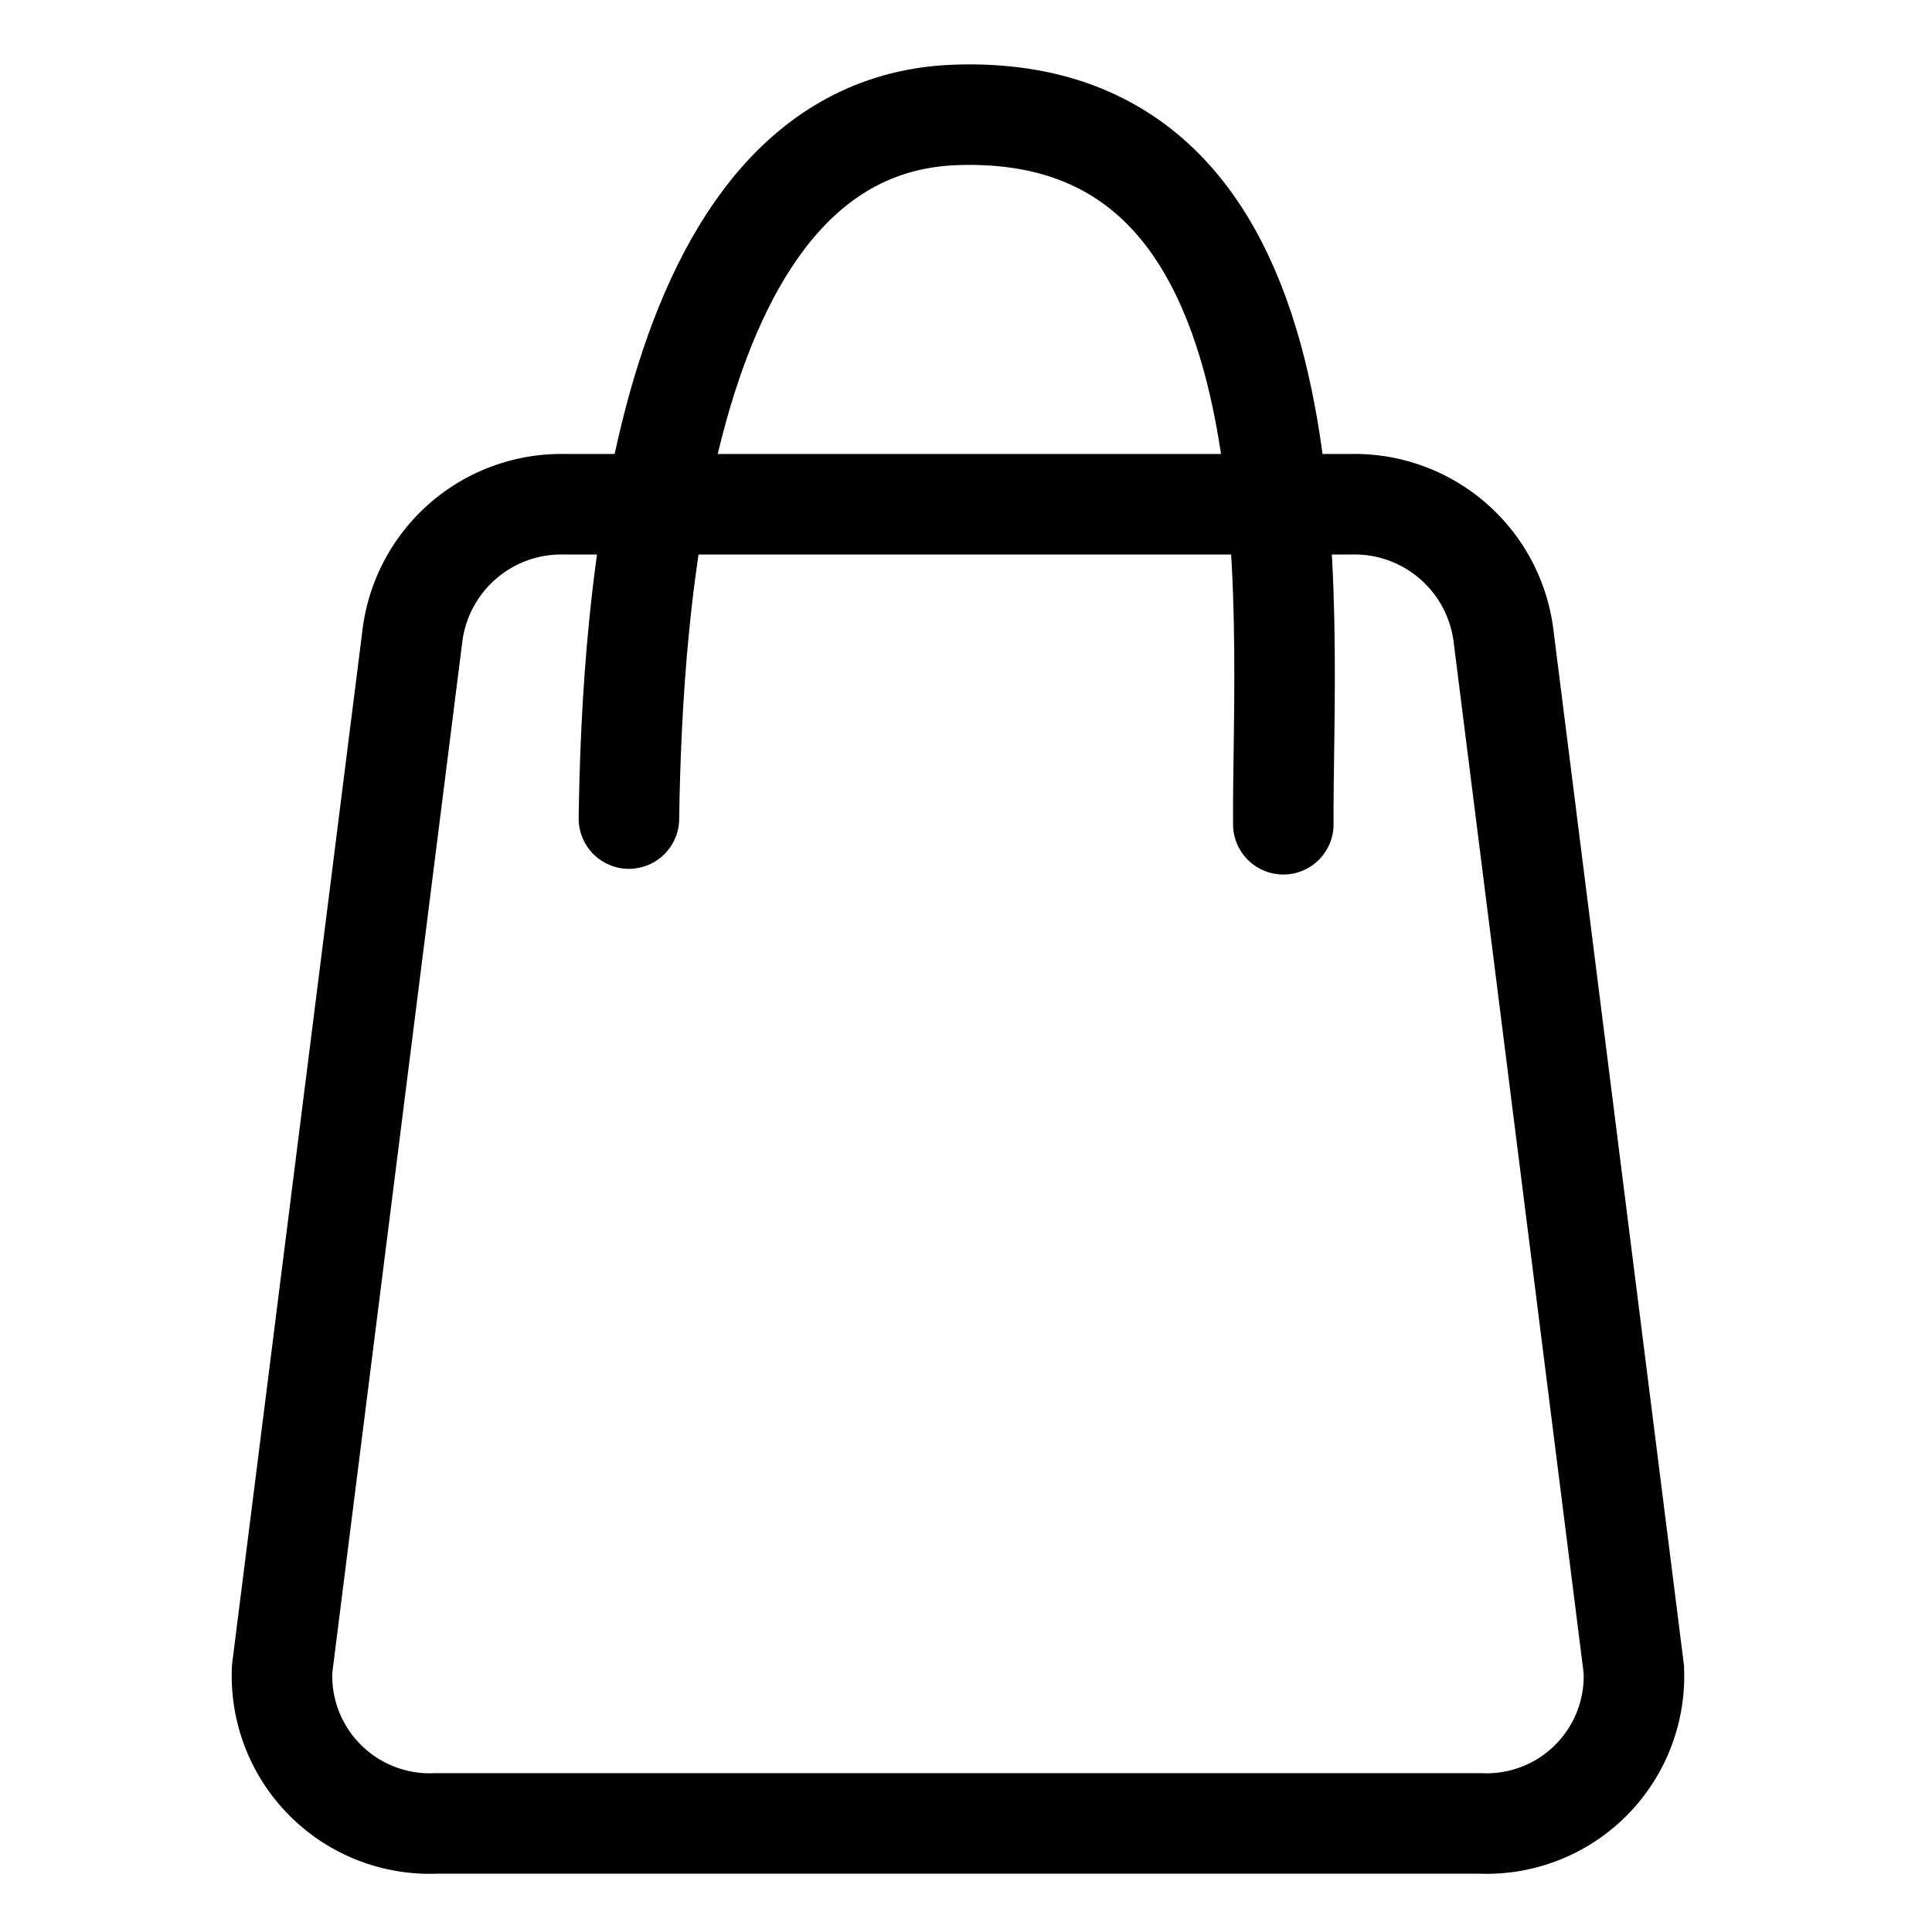 <svg height='200' width='200' id="Слой_1" data-name="Слой 1" xmlns="http://www.w3.org/2000/svg" viewBox="0 0 57.66 54.46"><defs><style>.cls-1,.cls-2{fill:none;stroke:black;stroke-miterlimit:10;stroke-width:3px;}.cls-2{stroke-linecap:round;}</style></defs><path class="cls-1" d="M44.18,52.82H13a4.41,4.41,0,0,1-4.58-4.61l3.89-30.85a4.48,4.48,0,0,1,4.58-3.91H40.29a4.48,4.48,0,0,1,4.58,3.91l3.89,30.85A4.4,4.4,0,0,1,44.18,52.82Z"/><path class="cls-2" d="M18.77,22.83c.09-6.2.89-20.67,9.73-21C39.67,1.42,38.26,16.61,38.3,23"/></svg>